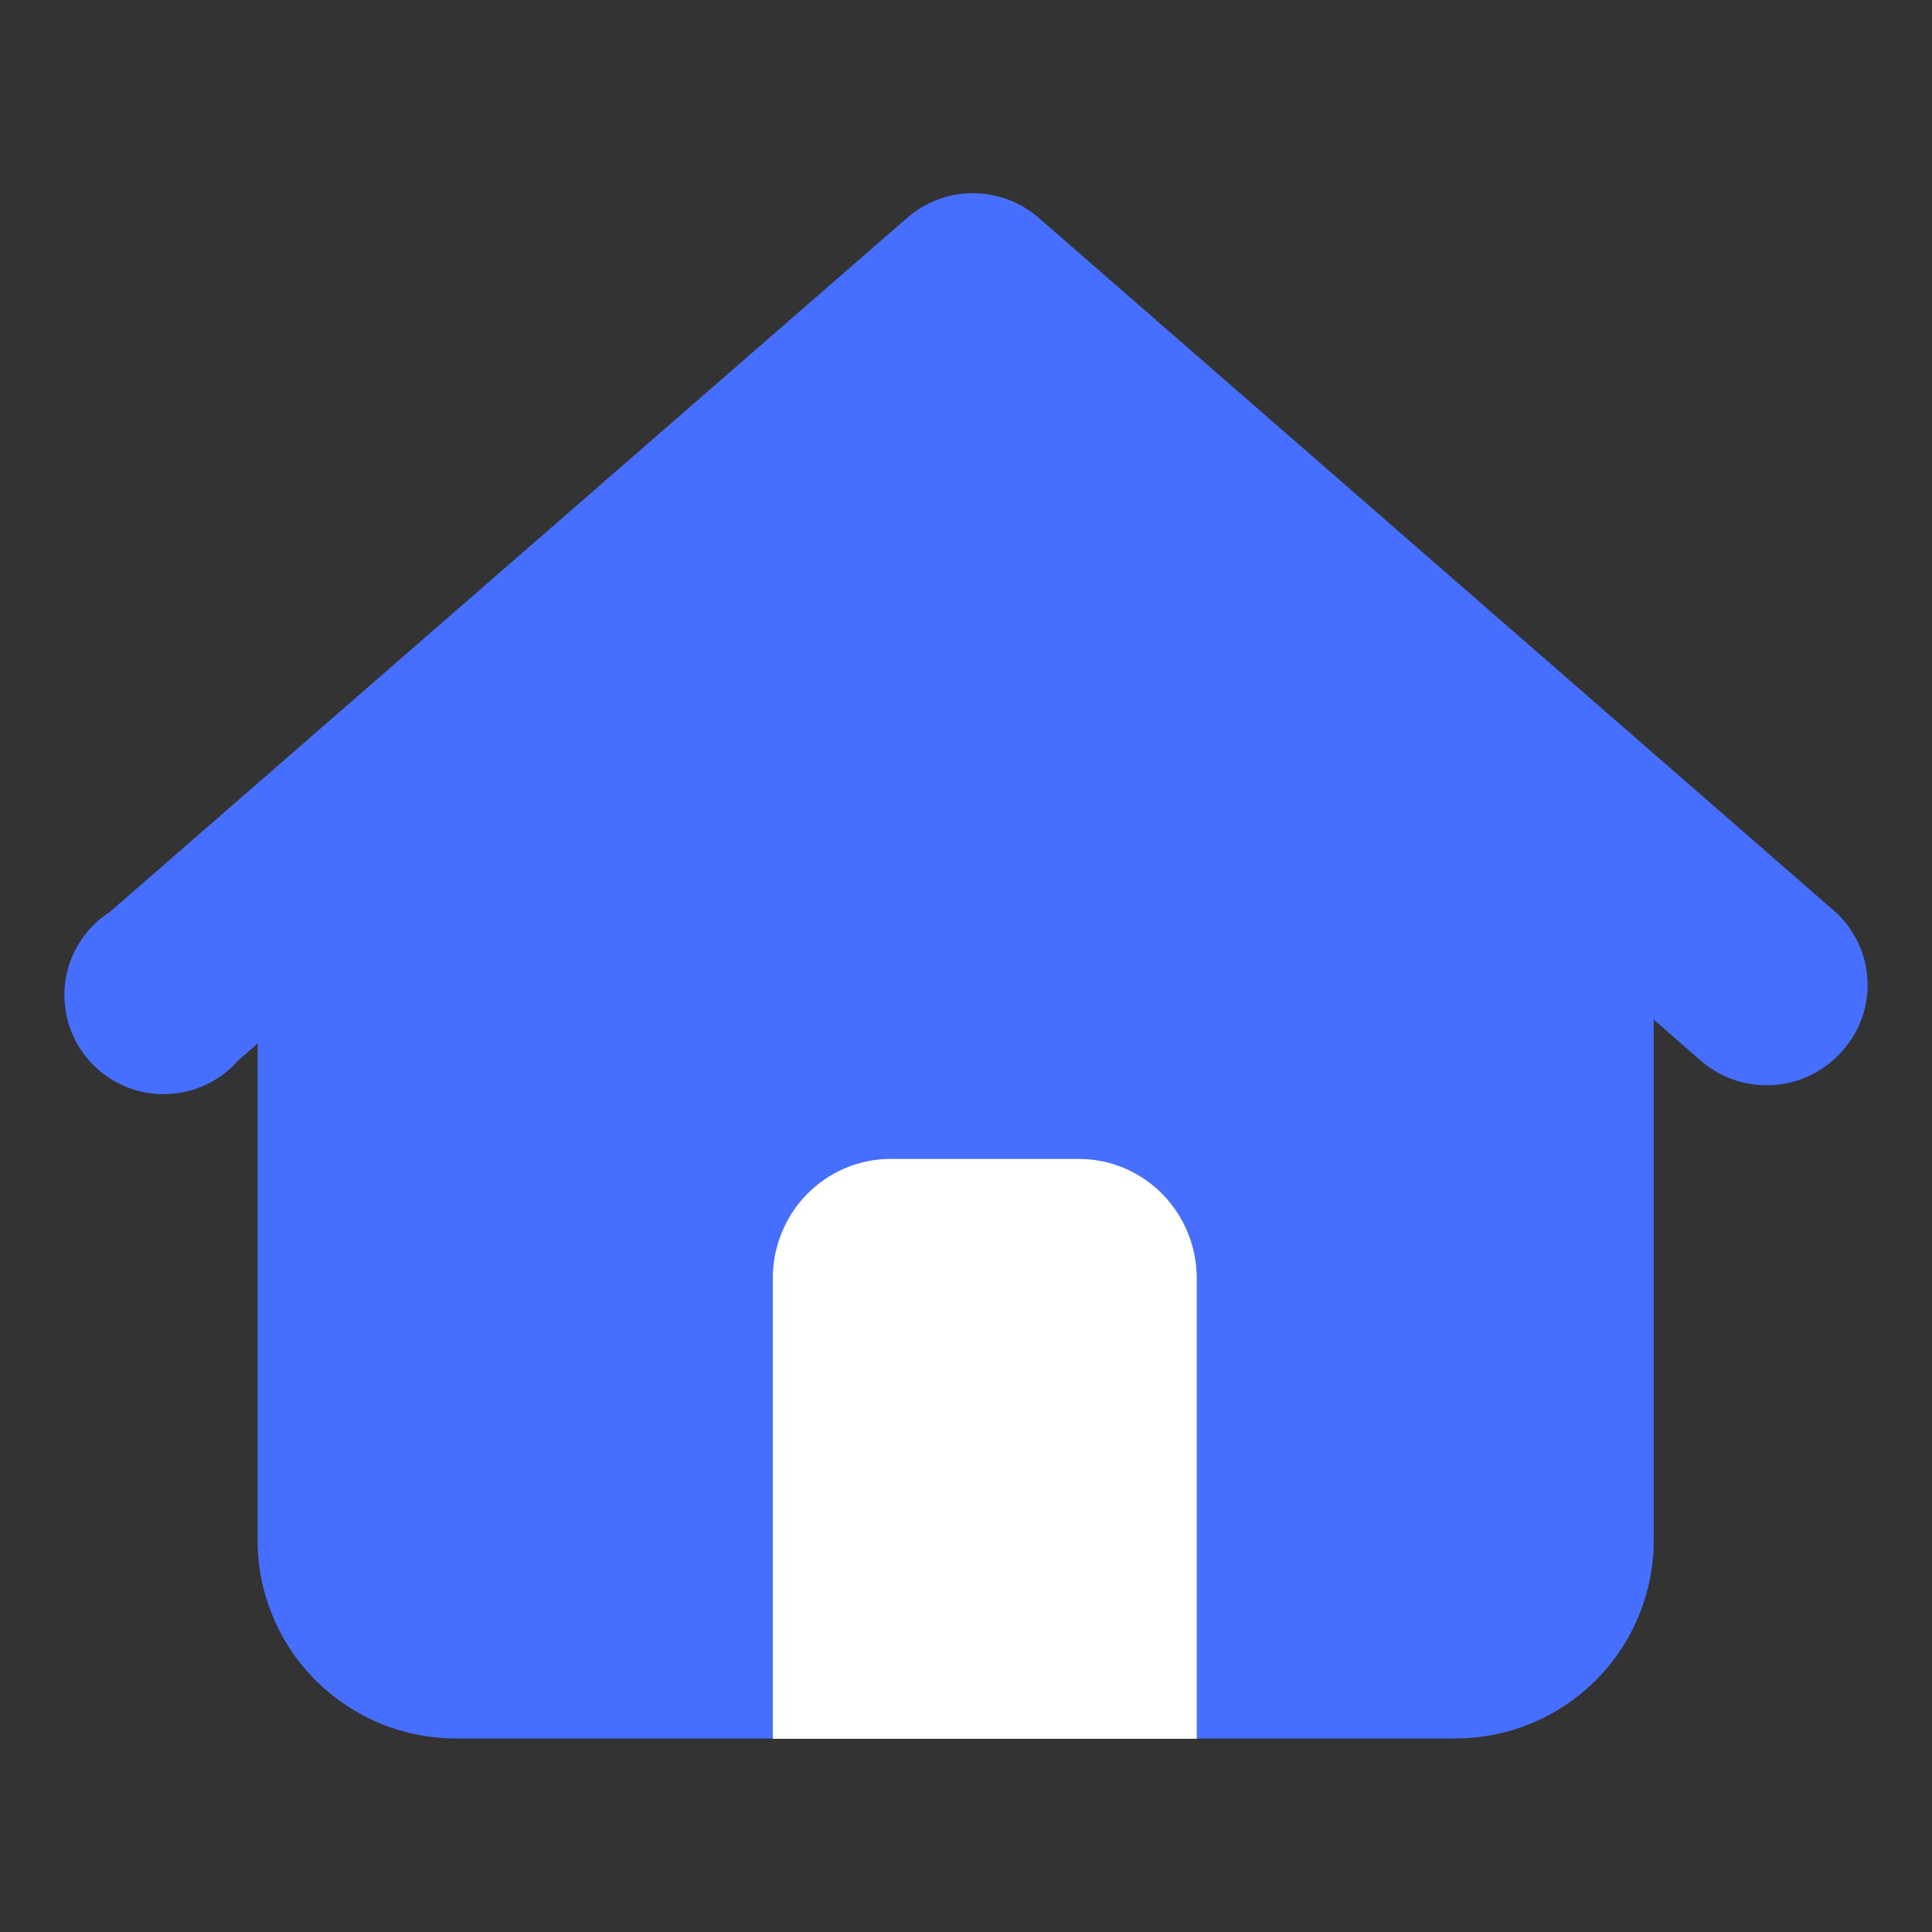 <svg width="30" height="30" viewBox="0 0 30 30" fill="none" xmlns="http://www.w3.org/2000/svg">
<rect x="0" y="0" width="30" height="30" fill="#333333" stroke="none"/>
<path d="M28.497 14.158L16.127 3.381C15.844 3.135 15.482 3 15.107 3C14.733 3 14.371 3.135 14.088 3.381L1.708 14.158C1.522 14.277 1.365 14.434 1.245 14.619C1.126 14.804 1.048 15.012 1.016 15.23C0.984 15.447 1 15.669 1.061 15.88C1.122 16.091 1.228 16.287 1.372 16.454C1.515 16.62 1.693 16.755 1.893 16.847C2.093 16.94 2.31 16.988 2.53 16.99C2.75 16.991 2.969 16.946 3.17 16.856C3.371 16.767 3.551 16.635 3.696 16.47L15.053 6.547L26.409 16.47C26.719 16.739 27.122 16.875 27.532 16.849C27.941 16.823 28.324 16.637 28.597 16.331C28.733 16.182 28.839 16.008 28.908 15.818C28.977 15.628 29.008 15.426 28.998 15.224C28.989 15.022 28.94 14.824 28.854 14.642C28.768 14.459 28.647 14.294 28.497 14.158Z" fill="#466FFF"/>
<path d="M14.829 5.957L4 15.384V23.919C4 24.324 4.08 24.724 4.236 25.098C4.391 25.472 4.619 25.812 4.907 26.098C5.194 26.383 5.535 26.61 5.91 26.764C6.285 26.918 6.687 26.996 7.093 26.995H22.586C22.992 26.996 23.394 26.918 23.769 26.764C24.144 26.61 24.485 26.383 24.772 26.098C25.06 25.812 25.288 25.472 25.443 25.098C25.599 24.724 25.679 24.324 25.679 23.919V15.384L14.829 5.957Z" fill="#466FFF"/>
<path d="M13.82 17.996H16.753C17.238 17.996 17.704 18.191 18.047 18.539C18.39 18.886 18.583 19.358 18.583 19.849V27H12V19.849C12 19.359 12.191 18.89 12.532 18.542C12.873 18.195 13.336 17.998 13.82 17.996Z" fill="white"/>
</svg>
